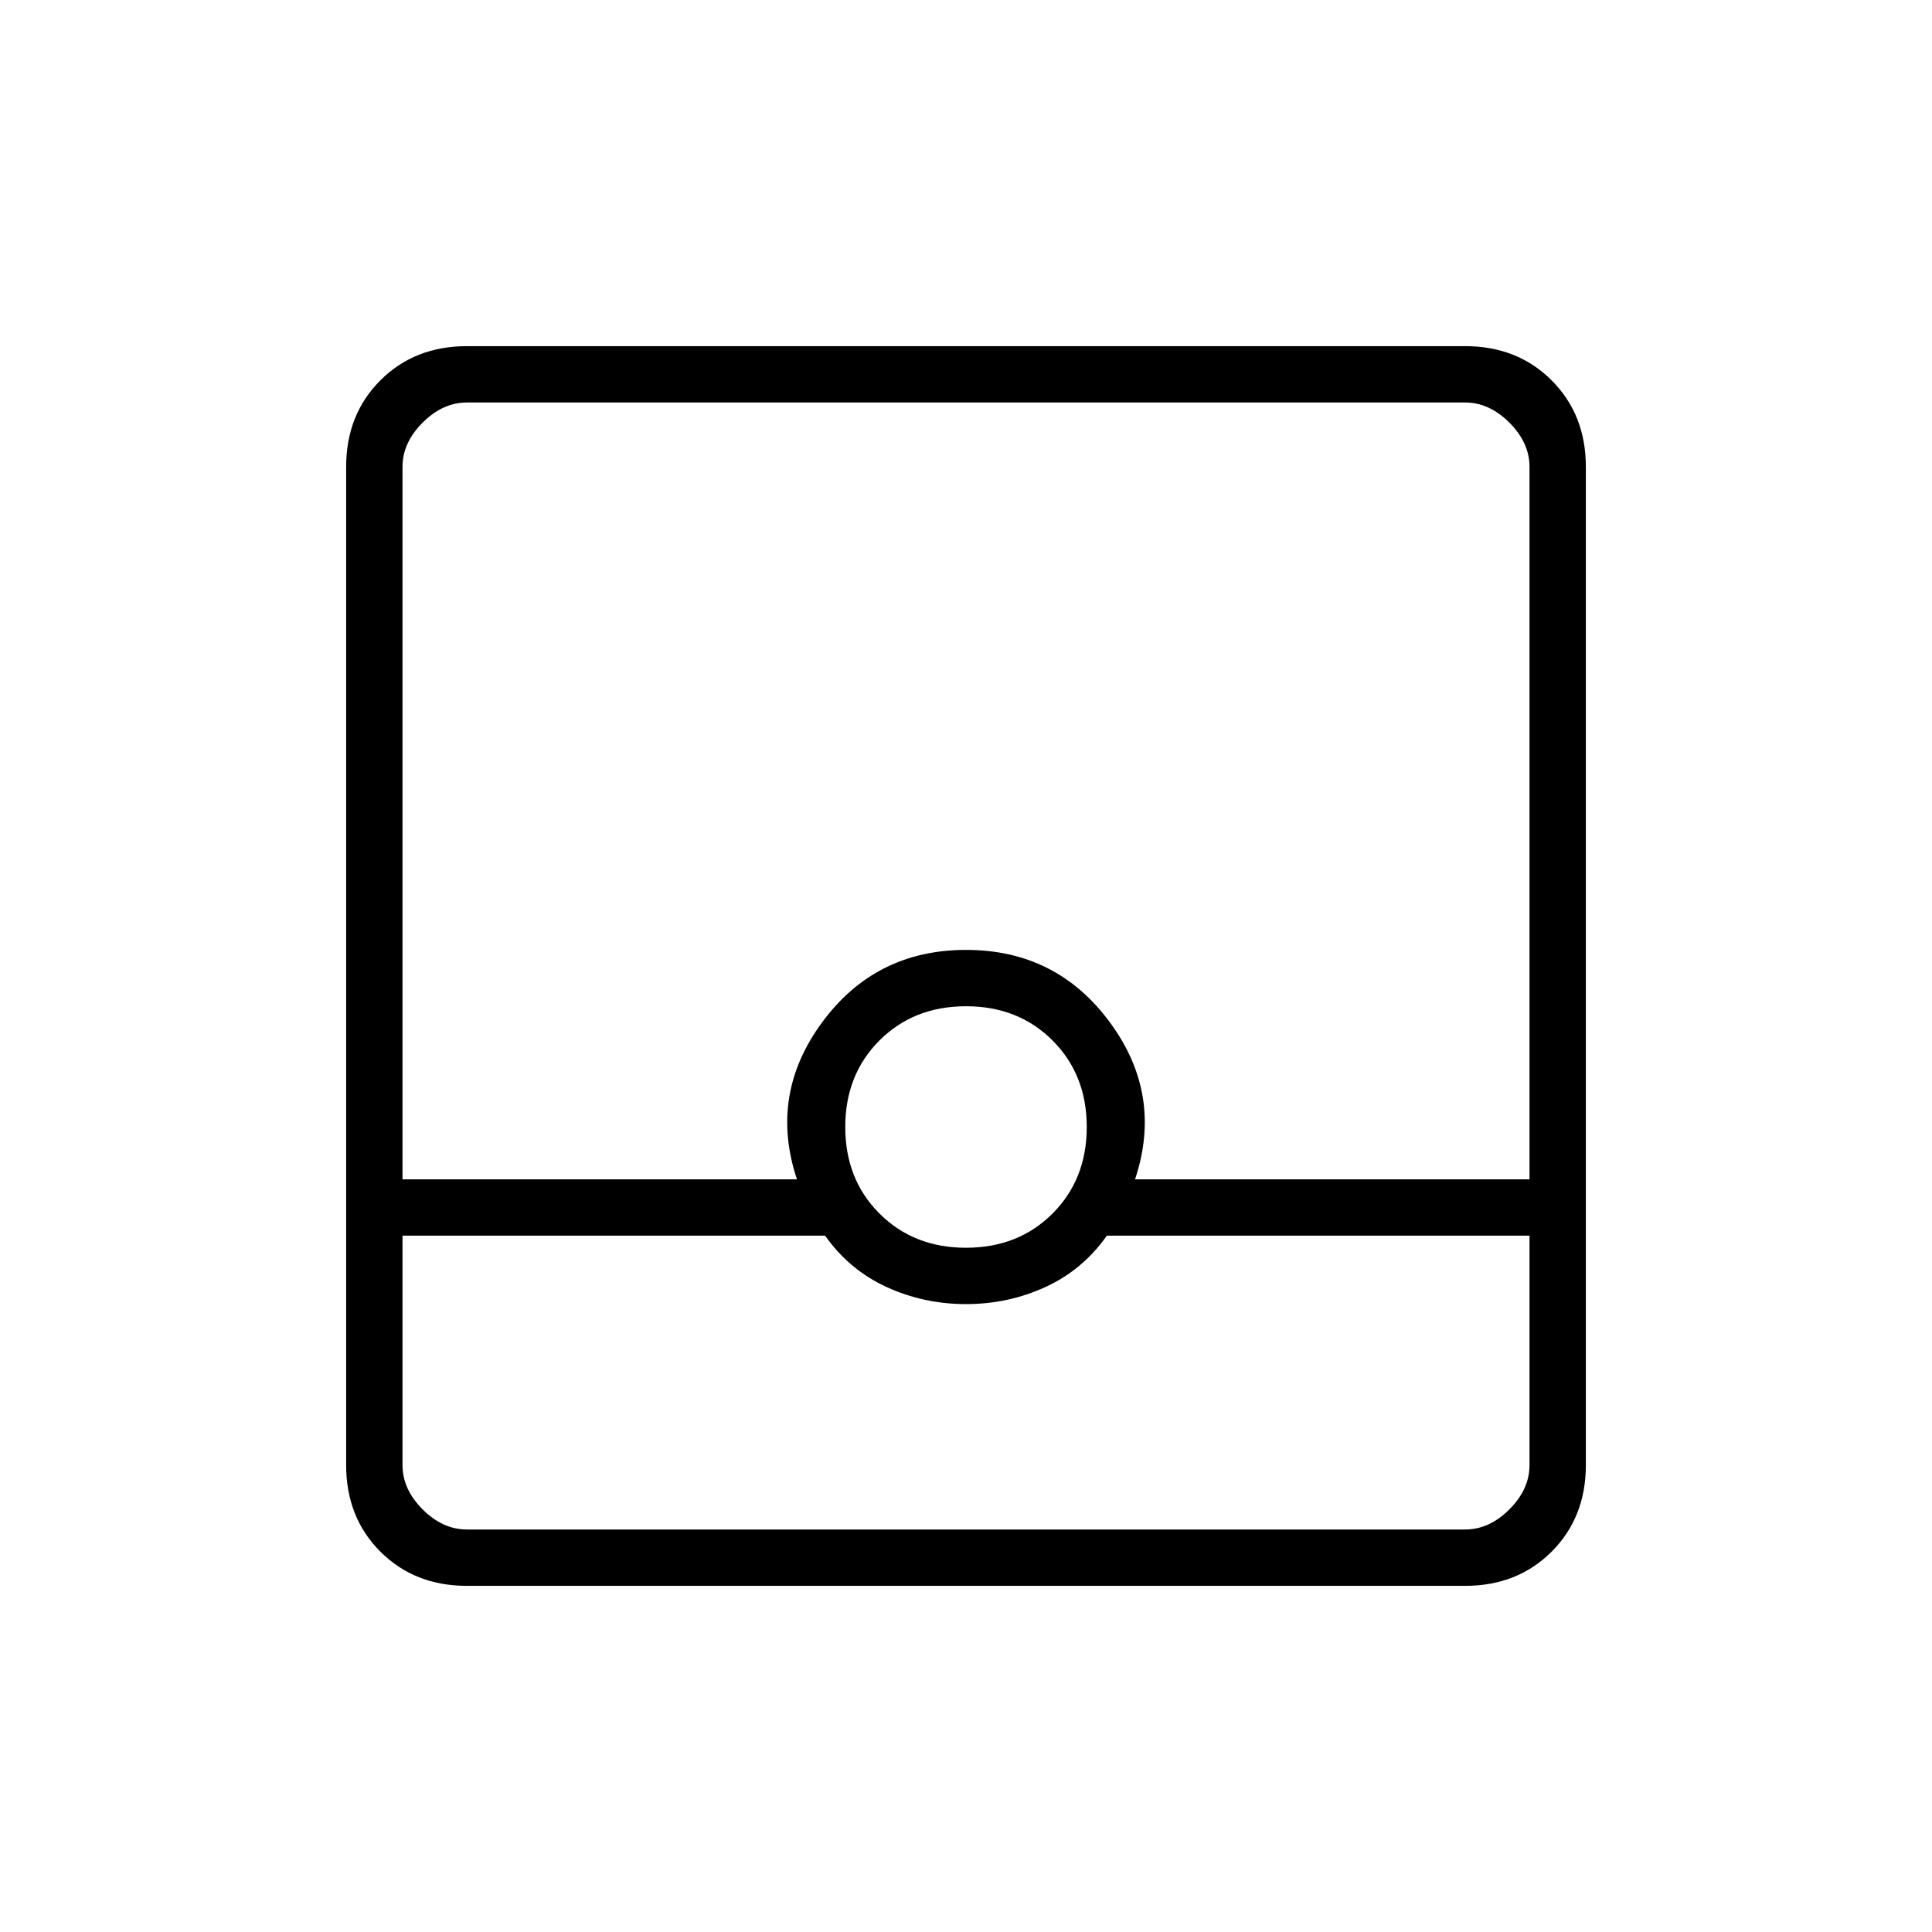 <svg xmlns="http://www.w3.org/2000/svg" height="24" viewBox="0 -960 960 960" width="24"><path d="M232-172q-26 0-43-17t-17-43v-496q0-26 17-43t43-17h496q26 0 43 17t17 43v496q0 26-17 43t-43 17H232Zm-32-174v114q0 12 10 22t22 10h496q12 0 22-10t10-22v-114H550q-12 17-30.5 25.5T480-312q-21 0-39.5-8.5T410-346H200Zm280 6q26 0 43-17t17-43q0-26-17-43t-43-17q-26 0-43 17t-17 43q0 26 17 43t43 17Zm-280-34h196q-14-42 12.5-78t71.5-36q45 0 71.5 36t12.5 78h196v-354q0-12-10-22t-22-10H232q-12 0-22 10t-10 22v354Zm0 174h560-560Z"/></svg>
